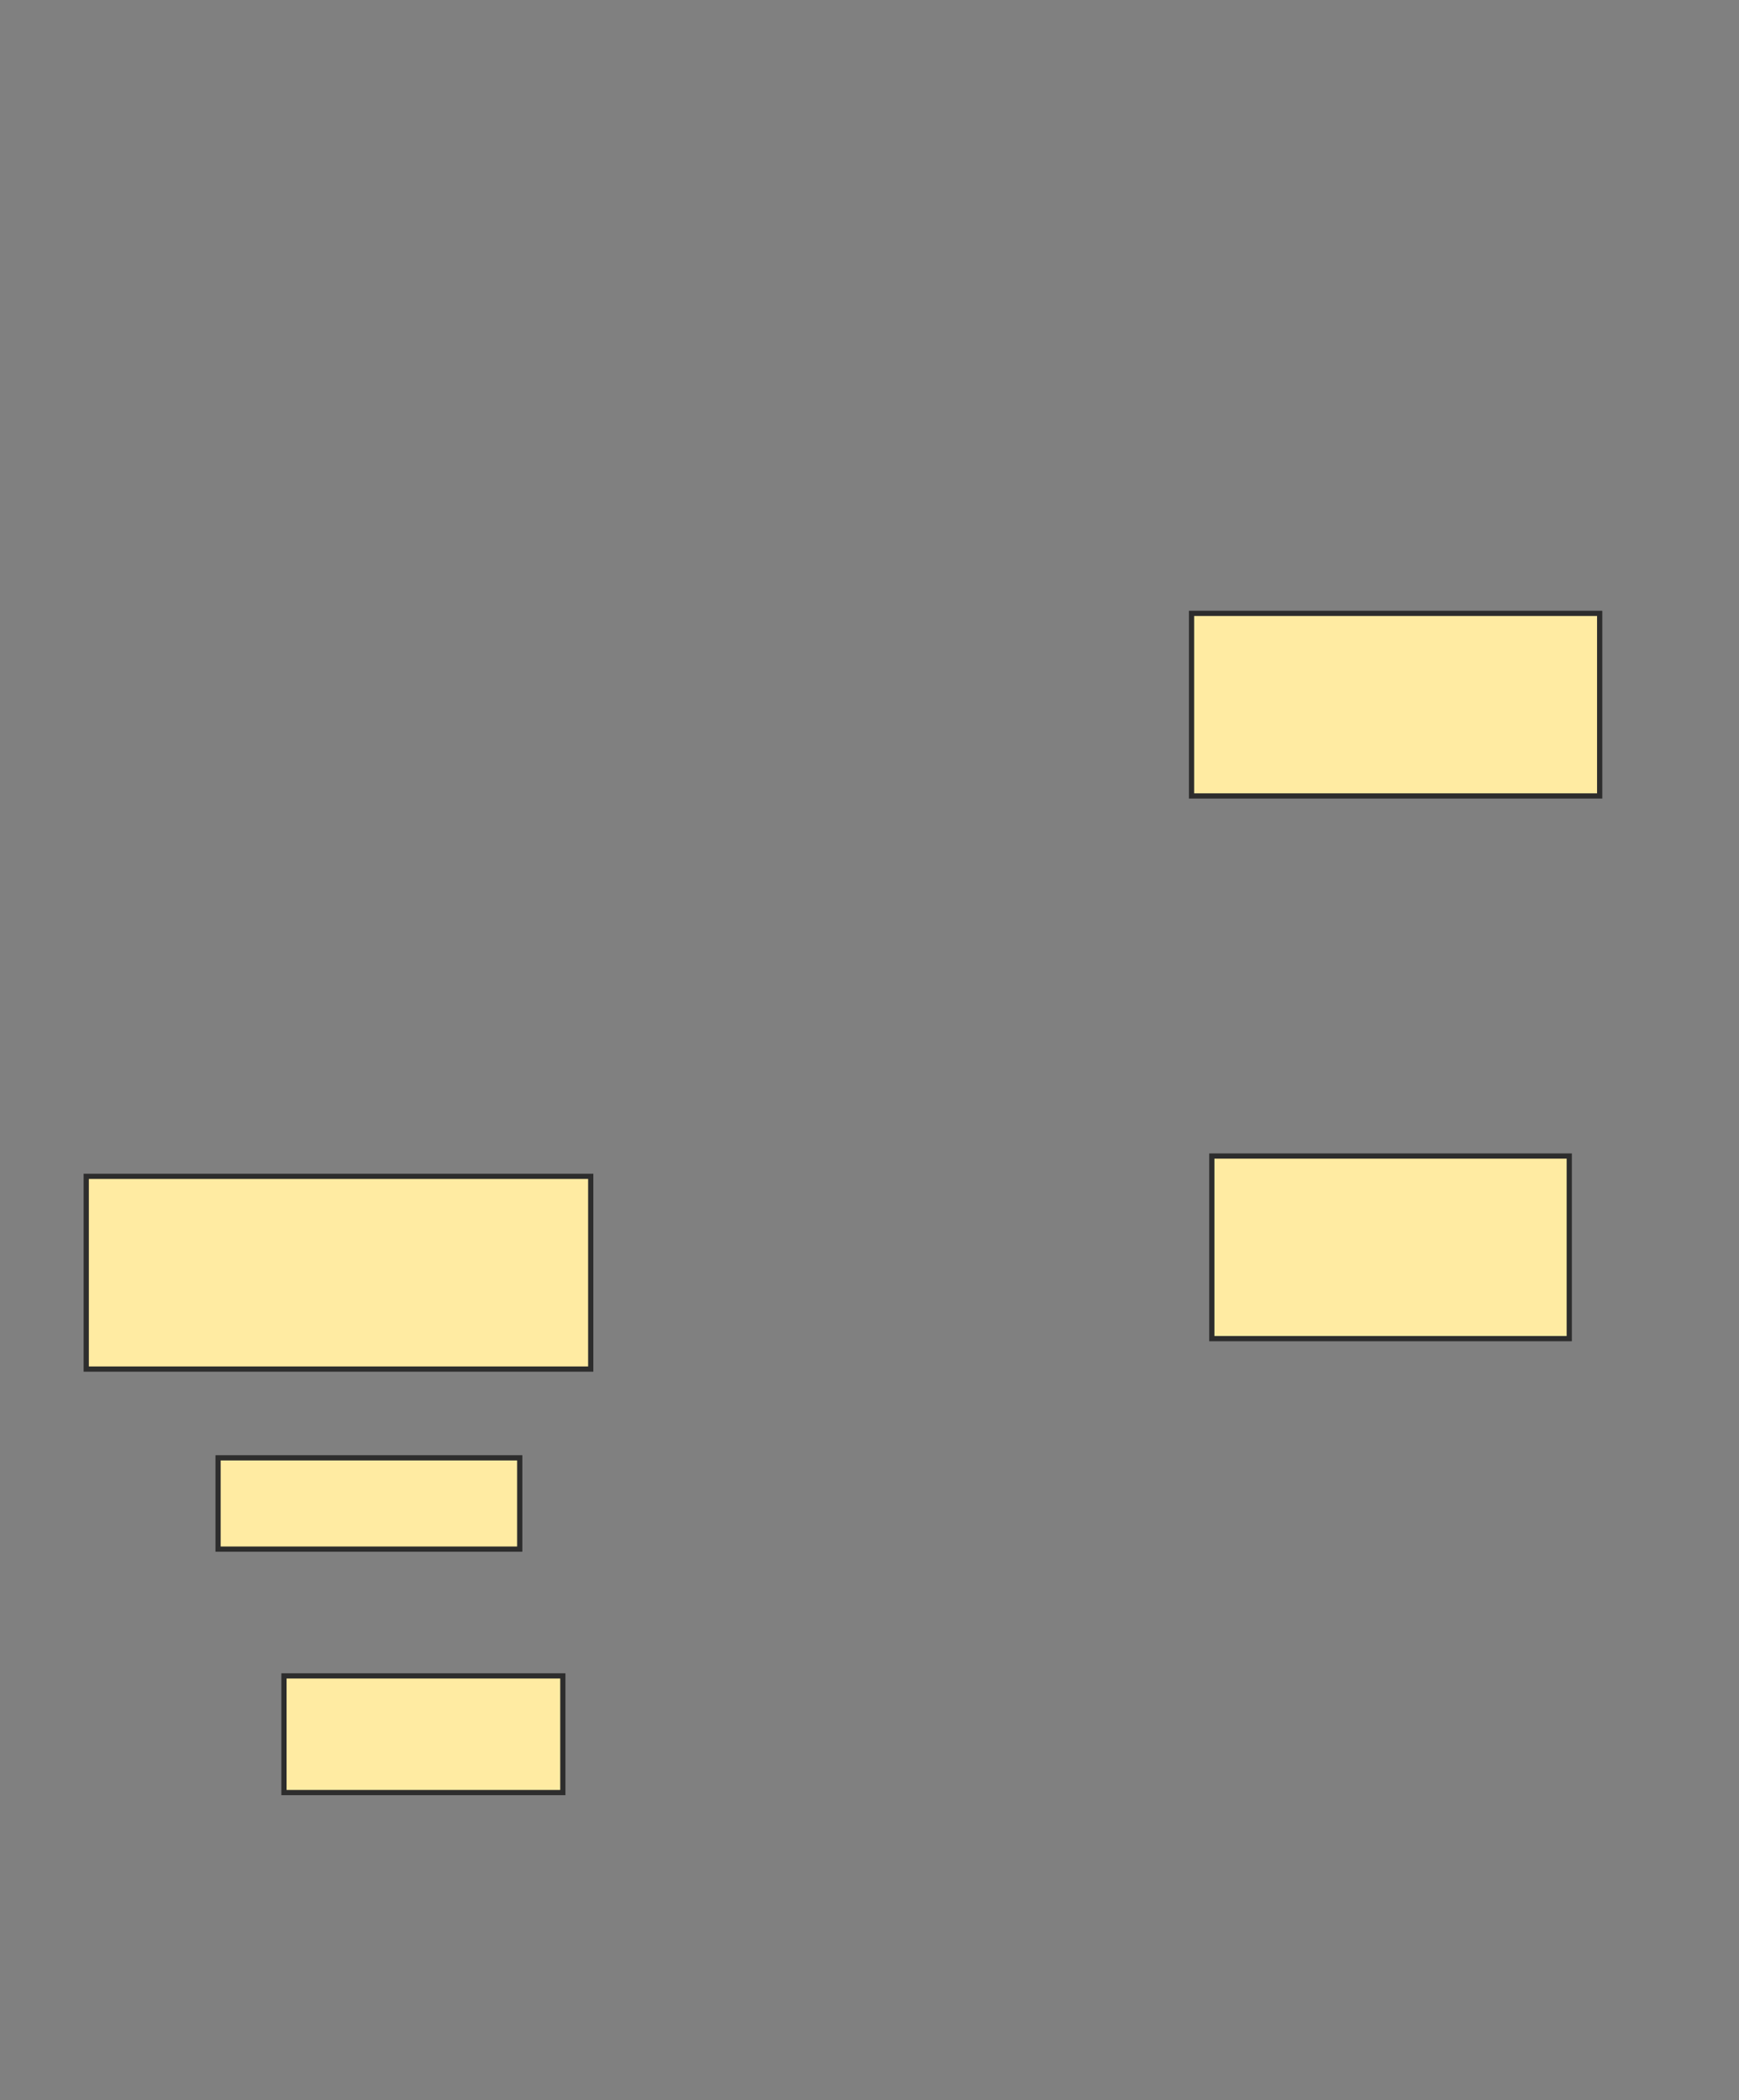 <svg xmlns="http://www.w3.org/2000/svg" width="333" height="402">
 <rect width="100%" height="100%" fill="#808080" stroke="none"/>
 <!-- Created with Image Occlusion Enhanced -->
 <g>
  <title>Labels</title>
 </g>
 <g>
  <title>Masks</title>
  
  <rect id="1f3ffe405414408382c960b1b38f2b7f-ao-2" height="34.951" width="78.155" y="117.417" x="228.165" stroke-linecap="null" stroke-linejoin="null" stroke-dasharray="null" stroke="#2D2D2D" fill="#FFEBA2"/>
  <rect id="1f3ffe405414408382c960b1b38f2b7f-ao-3" height="36.893" width="96.602" y="225.184" x="16.515" stroke-linecap="null" stroke-linejoin="null" stroke-dasharray="null" stroke="#2D2D2D" fill="#FFEBA2"/>
  <rect id="1f3ffe405414408382c960b1b38f2b7f-ao-4" height="34.951" width="68.447" y="221.301" x="232.049" stroke-linecap="null" stroke-linejoin="null" stroke-dasharray="null" stroke="#2D2D2D" fill="#FFEBA2"/>
  <rect id="1f3ffe405414408382c960b1b38f2b7f-ao-5" height="17.476" width="57.767" y="279.068" x="41.757" stroke-linecap="null" stroke-linejoin="null" stroke-dasharray="null" stroke="#2D2D2D" fill="#FFEBA2"/>
  <rect id="1f3ffe405414408382c960b1b38f2b7f-ao-6" height="22.33" width="53.398" y="320.816" x="54.379" stroke-linecap="null" stroke-linejoin="null" stroke-dasharray="null" stroke="#2D2D2D" fill="#FFEBA2"/>
 </g>
</svg>